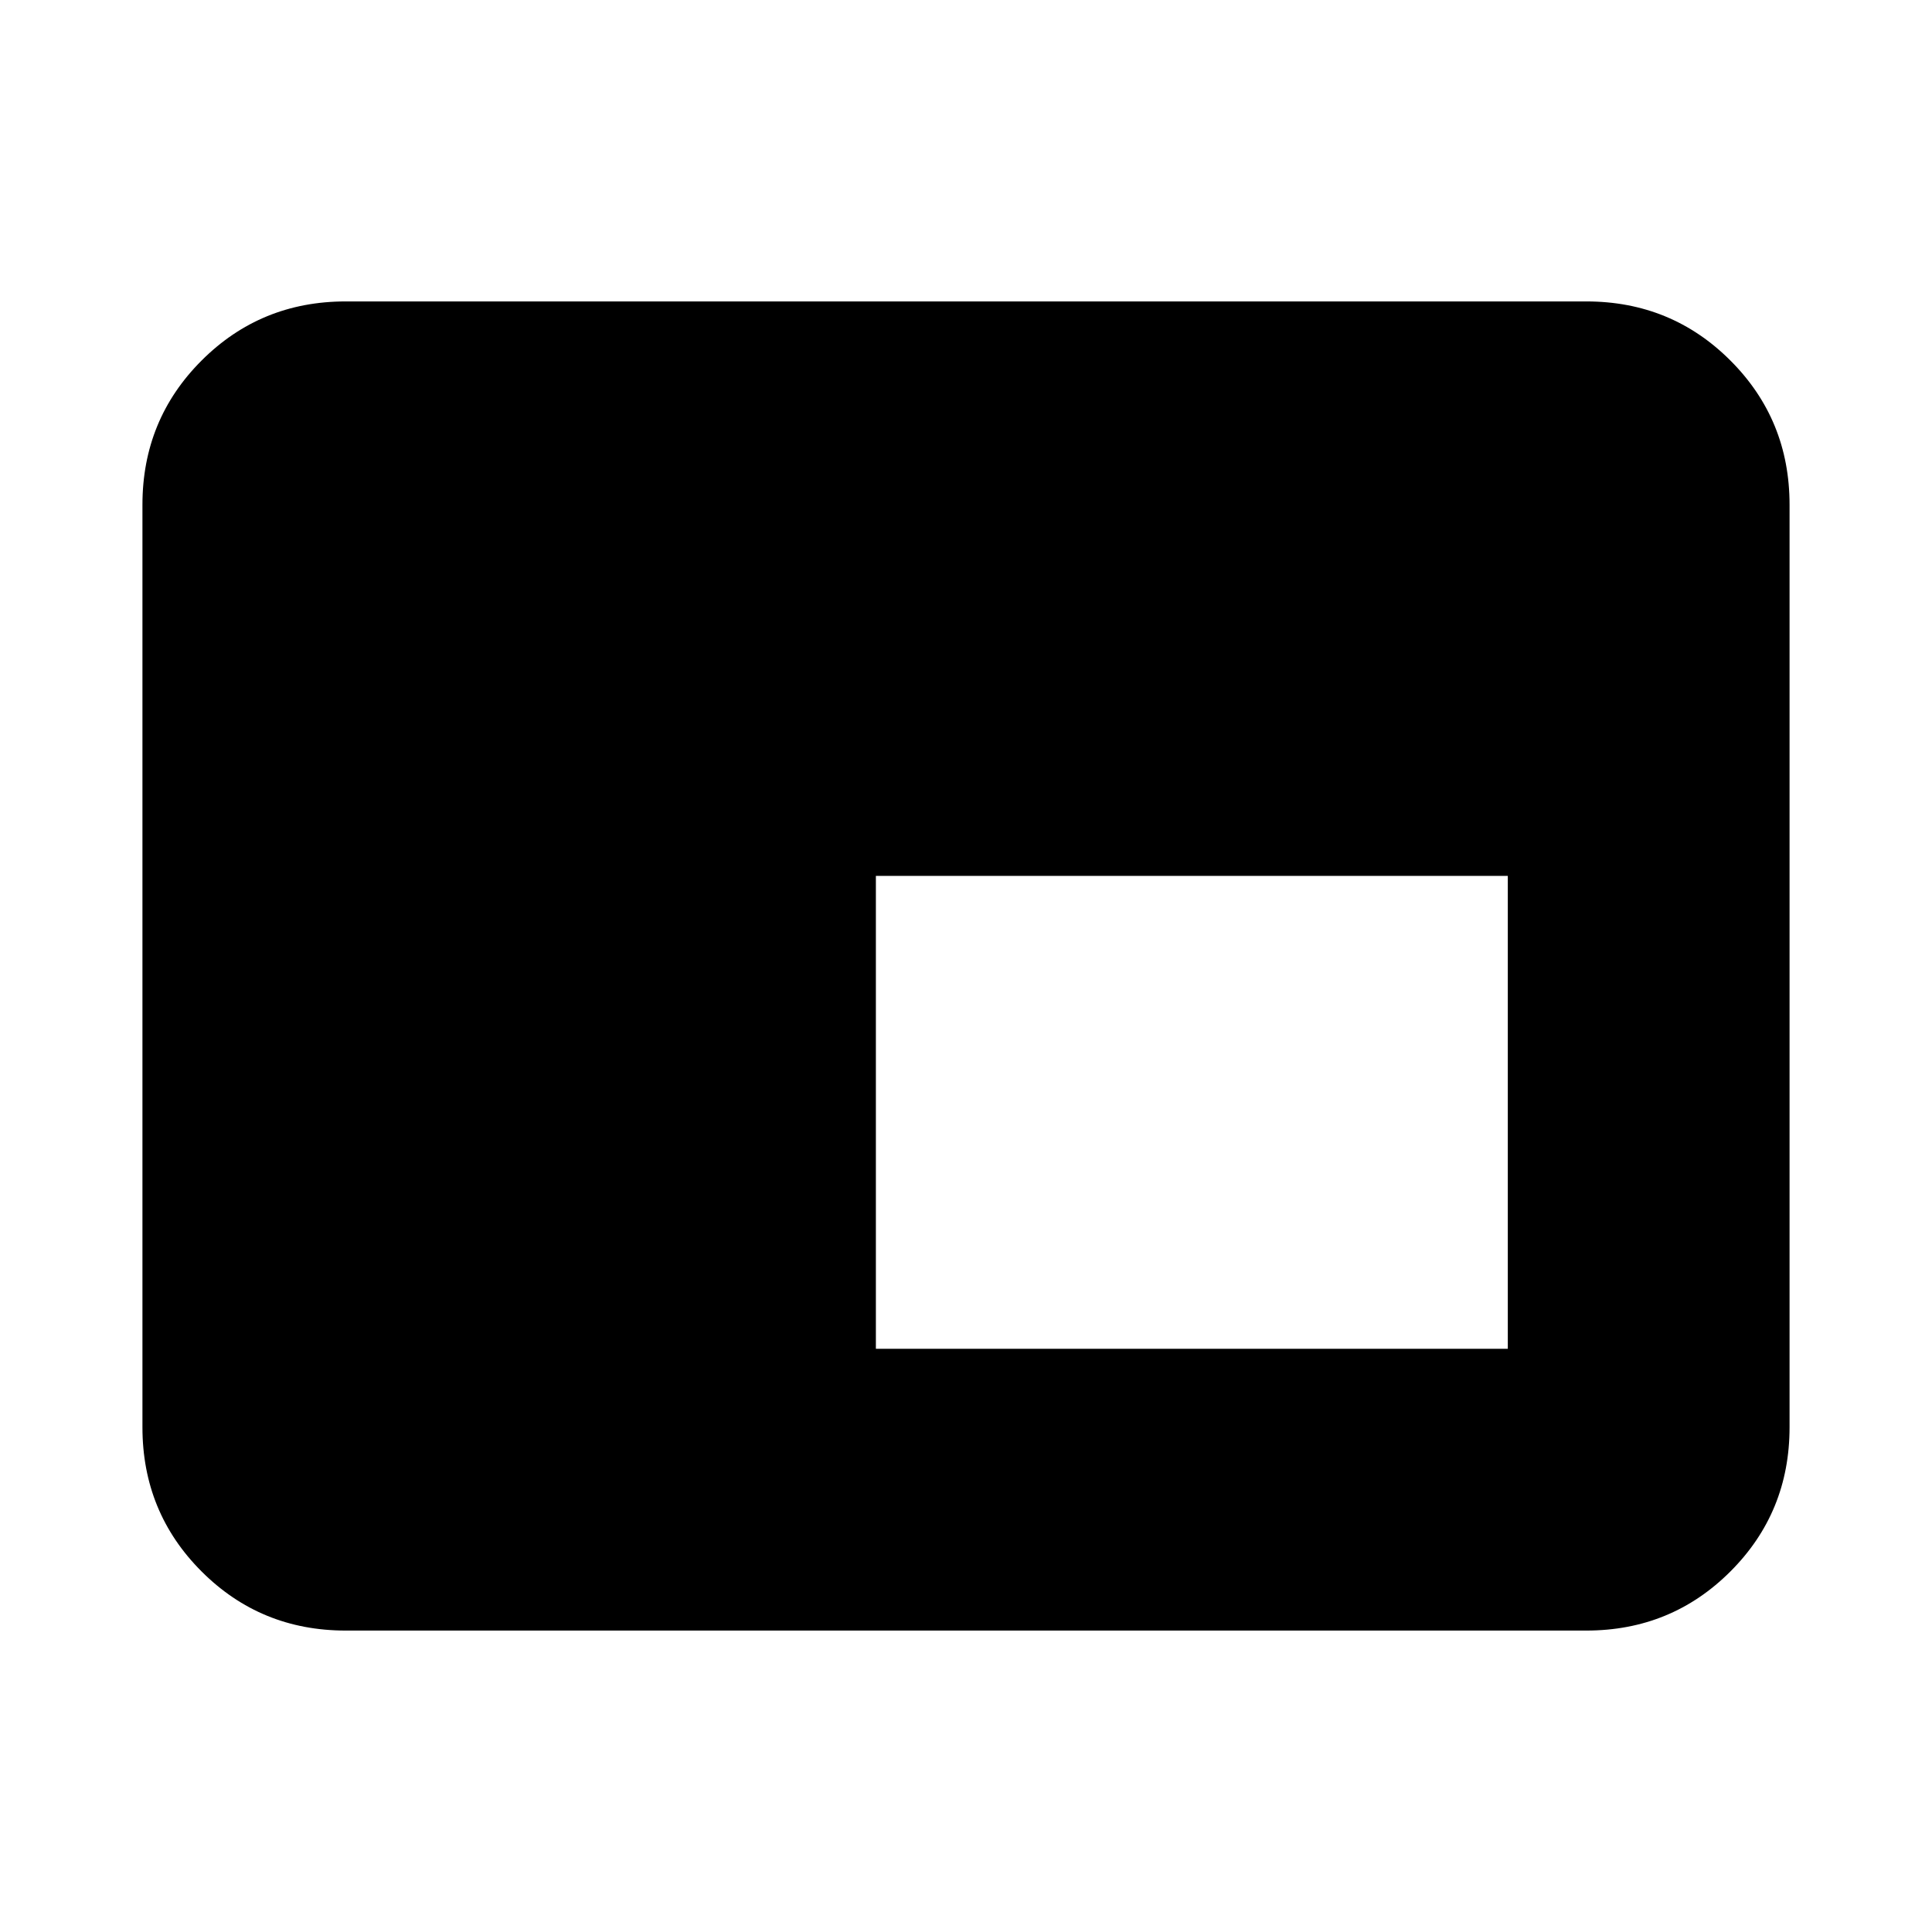 <svg xmlns="http://www.w3.org/2000/svg" height="24" viewBox="0 -960 960 960" width="24"><path d="M435.22-289.78h314v-235h-314v235Zm-263.44 140q-42.24 0-71.62-29.38-29.38-29.38-29.38-71.62v-458.44q0-42.24 29.38-71.62 29.38-29.38 71.62-29.38h616.44q42.24 0 71.62 29.38 29.38 29.38 29.38 71.62v458.44q0 42.24-29.38 71.62-29.38 29.38-71.62 29.38H171.78Z"/></svg>